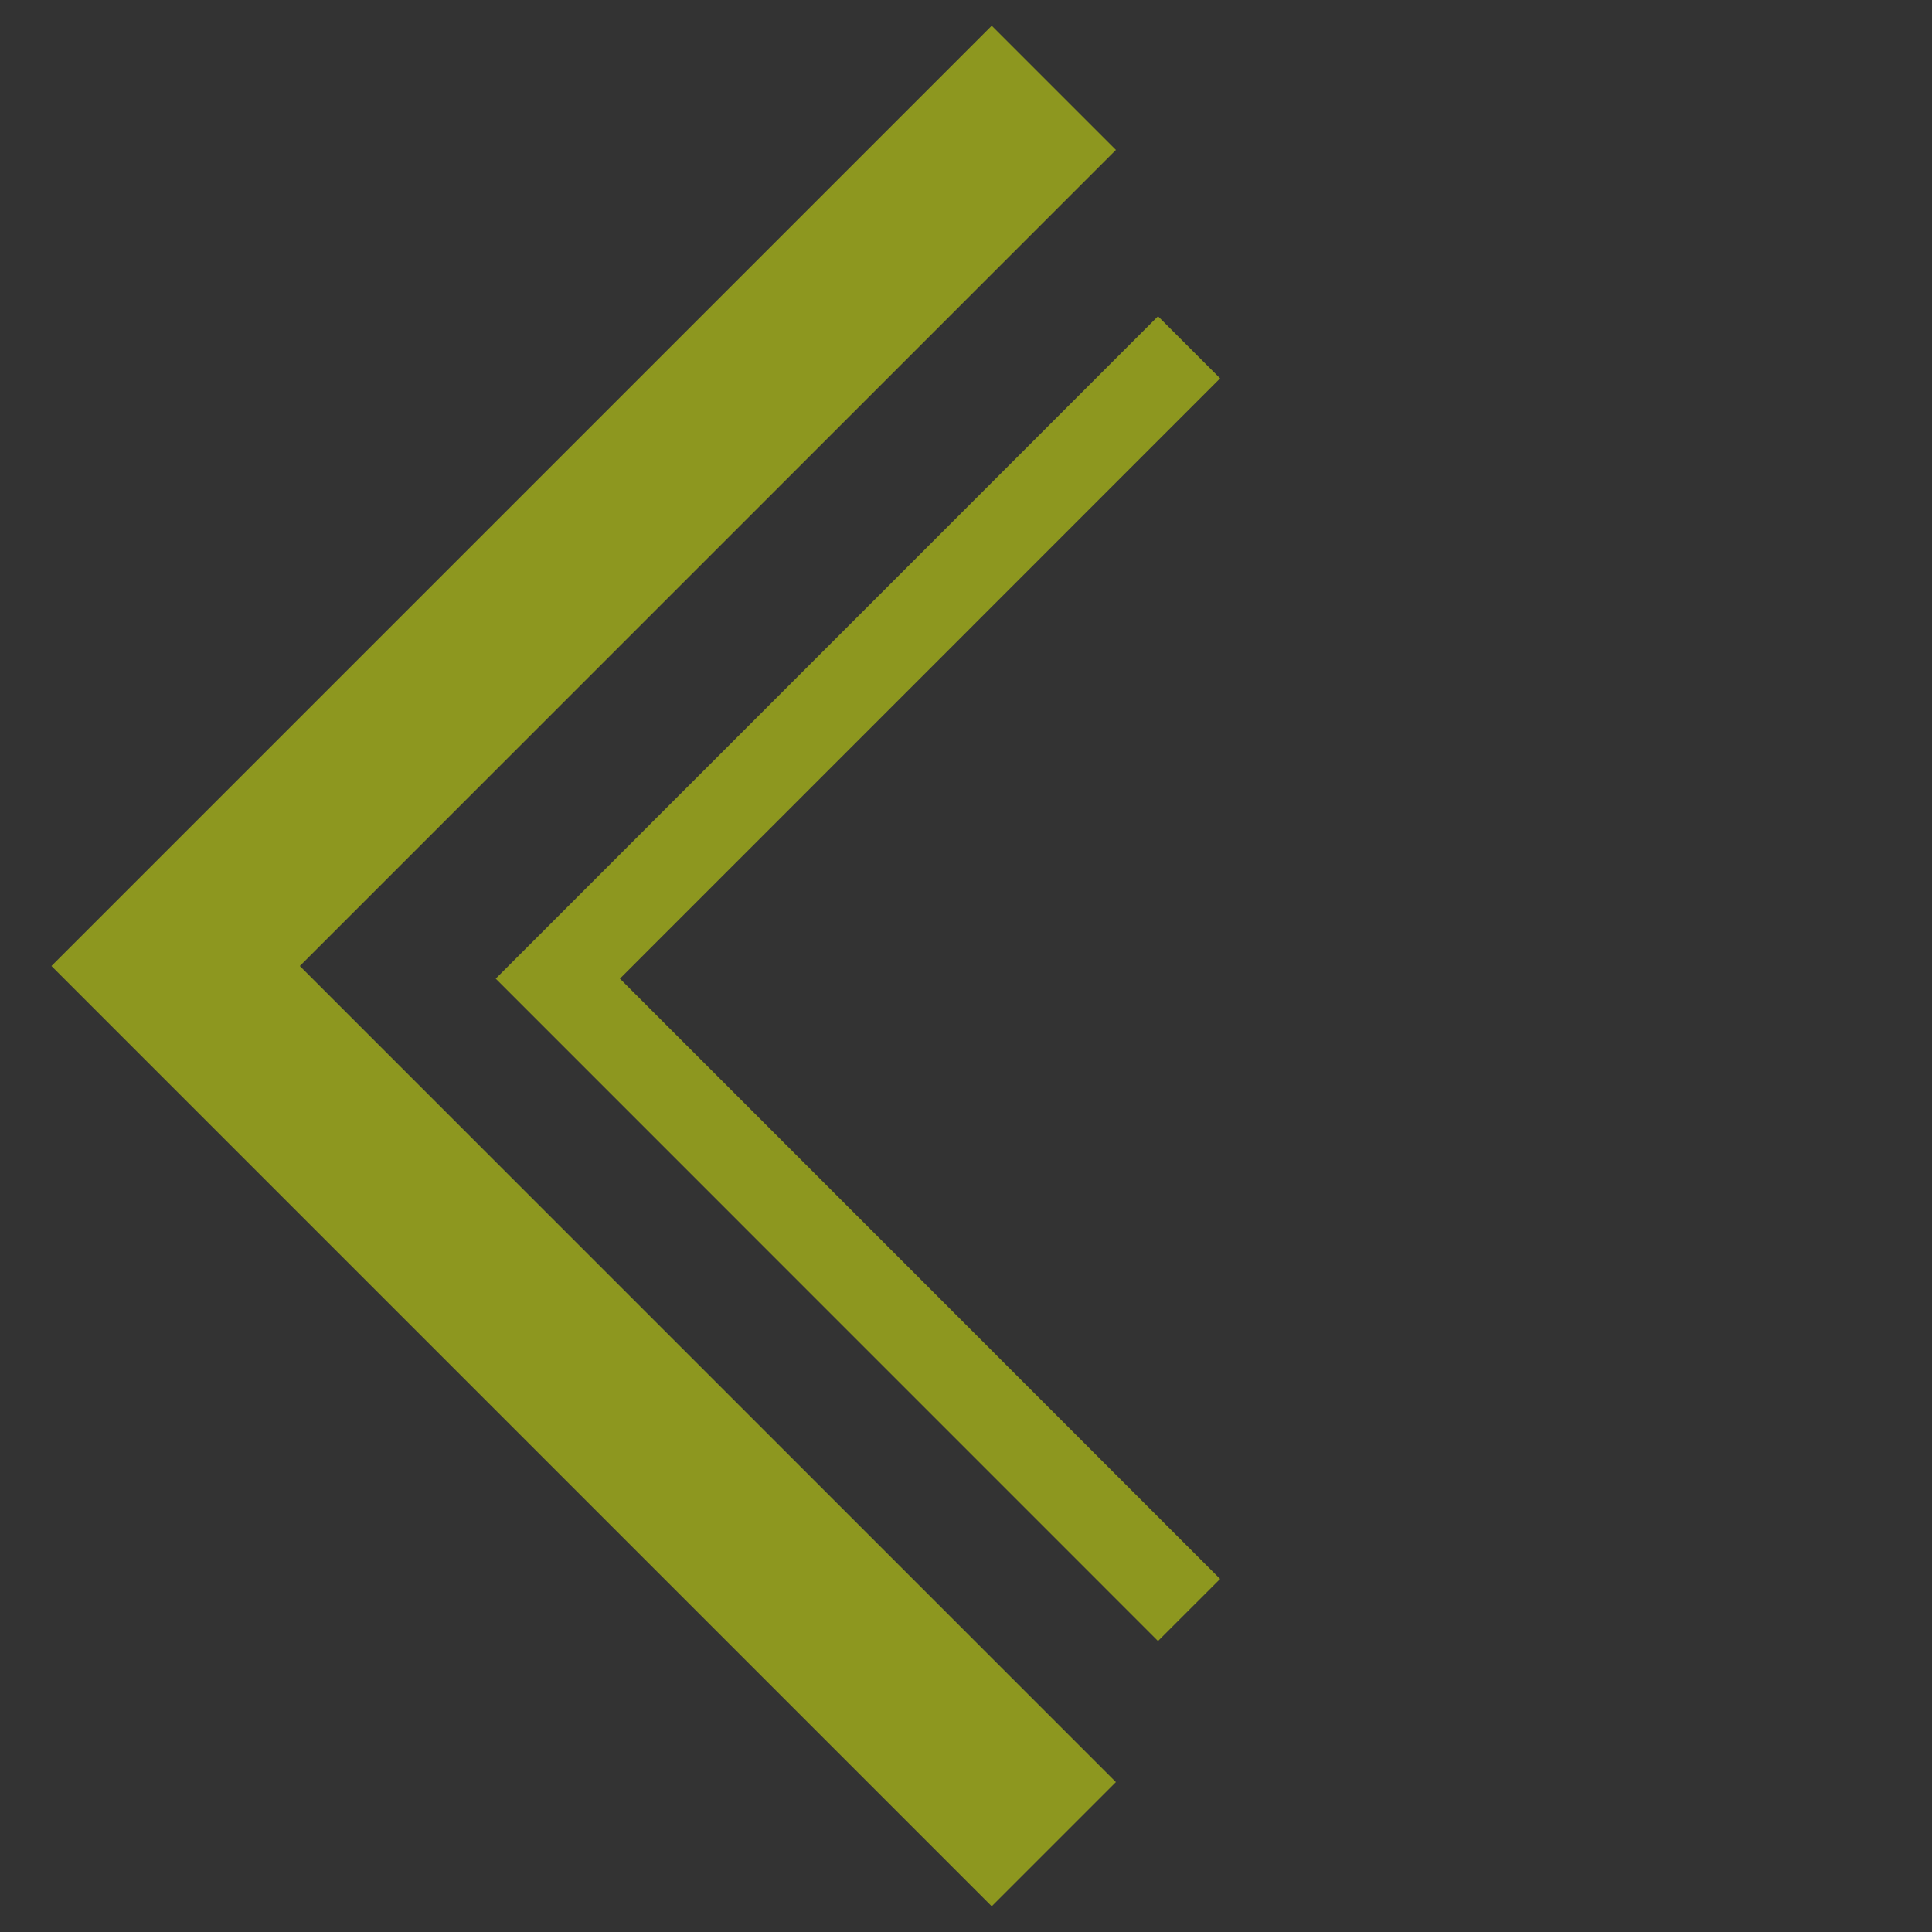 <svg width="22" height="22" viewBox="0 0 22 22" fill="none" xmlns="http://www.w3.org/2000/svg">
<rect x="0" y="0" width="22" height="22" fill="#333333" stroke="none"/>
<g opacity="0.5">
<path d="M12 1L2 11L12 21" stroke="#E8FB0C" stroke-width="2"/>
<path d="M13.54 3.955L6.352 11.144L13.54 18.333" stroke="#E8FB0C"/>
</g>
</svg>
